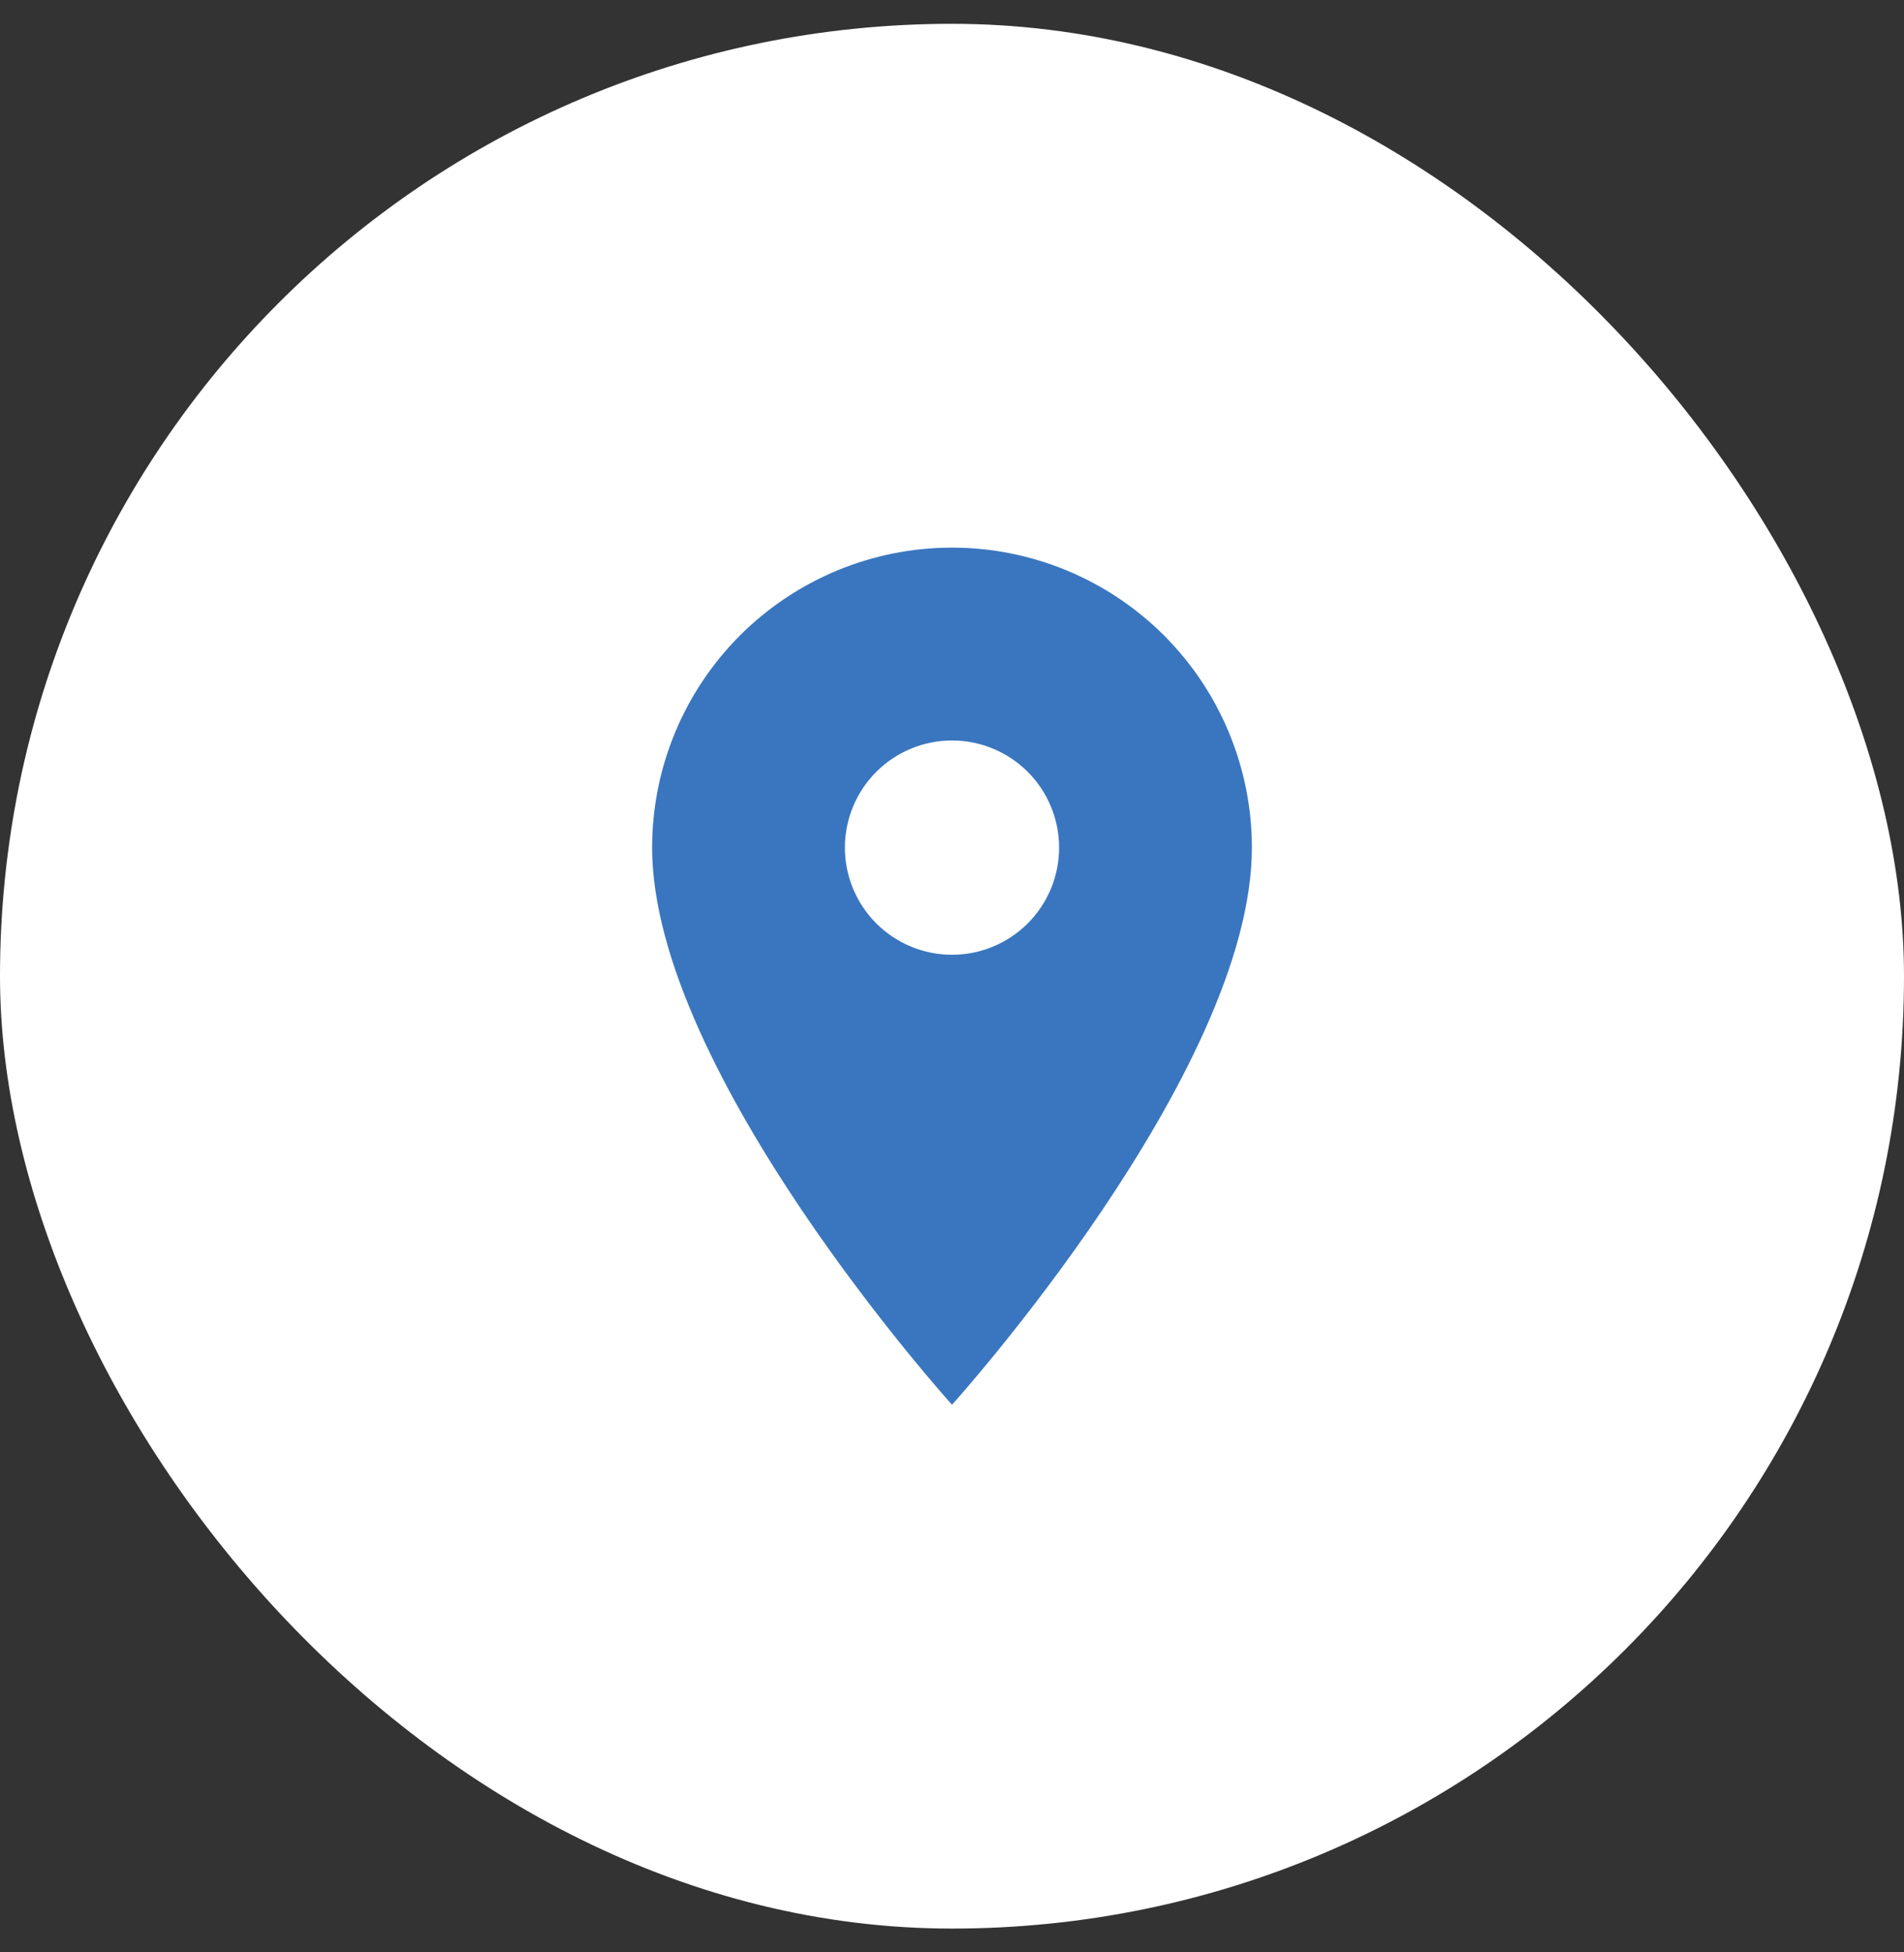 <svg width="40" height="41" viewBox="0 0 40 41" fill="none" xmlns="http://www.w3.org/2000/svg">
<rect x="0" y="0" width="40" height="41" fill="#333333" stroke="none"/>
<rect y="0.5" width="40" height="40" rx="20" fill="white"/>
<path d="M20 20.05C19.404 20.05 18.831 19.813 18.409 19.391C17.987 18.969 17.75 18.397 17.75 17.8C17.75 17.203 17.987 16.631 18.409 16.209C18.831 15.787 19.404 15.55 20 15.55C20.597 15.55 21.169 15.787 21.591 16.209C22.013 16.631 22.25 17.203 22.25 17.8C22.25 18.096 22.192 18.388 22.079 18.661C21.966 18.934 21.8 19.182 21.591 19.391C21.382 19.6 21.134 19.766 20.861 19.879C20.588 19.992 20.296 20.05 20 20.05ZM20 11.5C18.329 11.5 16.727 12.164 15.545 13.345C14.364 14.527 13.7 16.129 13.7 17.8C13.7 22.525 20 29.5 20 29.5C20 29.5 26.3 22.525 26.3 17.8C26.3 16.129 25.636 14.527 24.455 13.345C23.273 12.164 21.671 11.5 20 11.5Z" fill="#3A76BF"/>
</svg>
